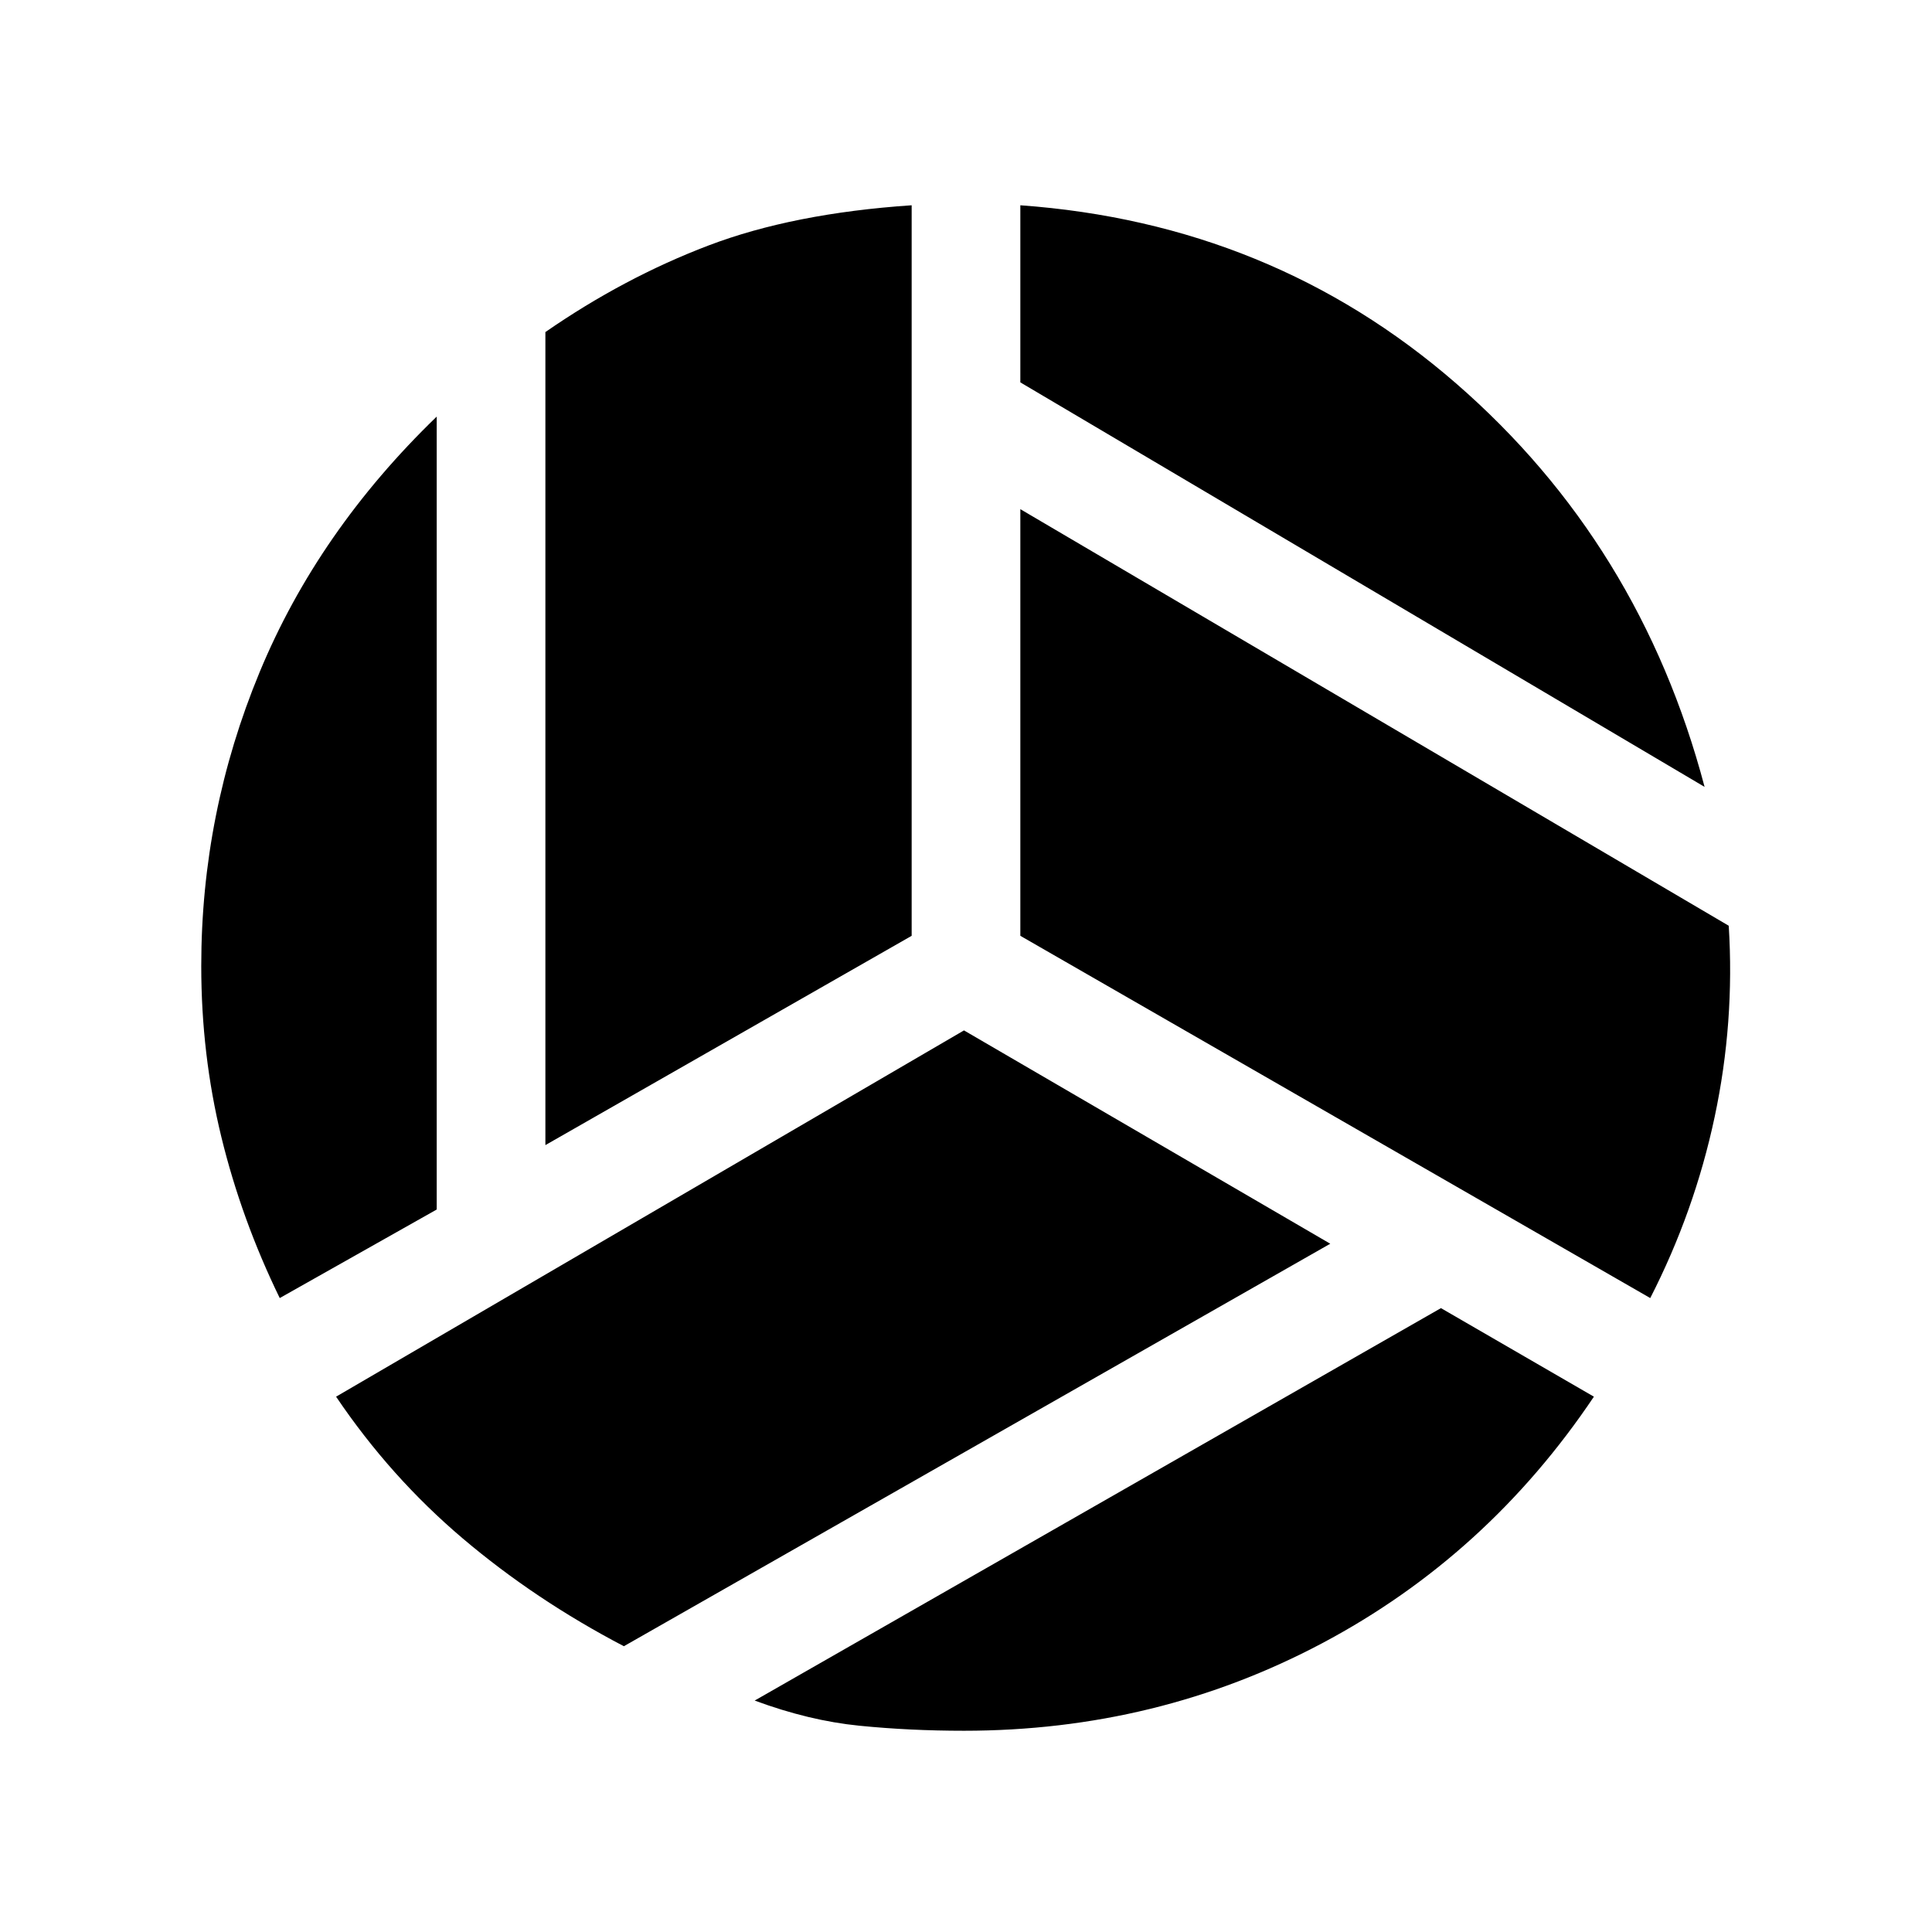 <svg xmlns="http://www.w3.org/2000/svg" height="24" viewBox="0 -960 960 960" width="24"><path d="M847-569 507-770v-88q125 9 216.5 88.5T847-569ZM271-391v-404q39-27 81-43t101-20v363L271-391Zm-132 76q-19-39-29-80t-10-85q0-76 29-146t88-127v394l-78 44Zm171 173q-44-23-80-53.5T167-266l312-182 182 106-351 200Zm169 42q-27 0-52-2.5T375-115l341-195 76 44q-53 79-135 122.5T479-100Zm341-215L507-495v-212l352 207q3 48-7 95t-32 90Z"/></svg>